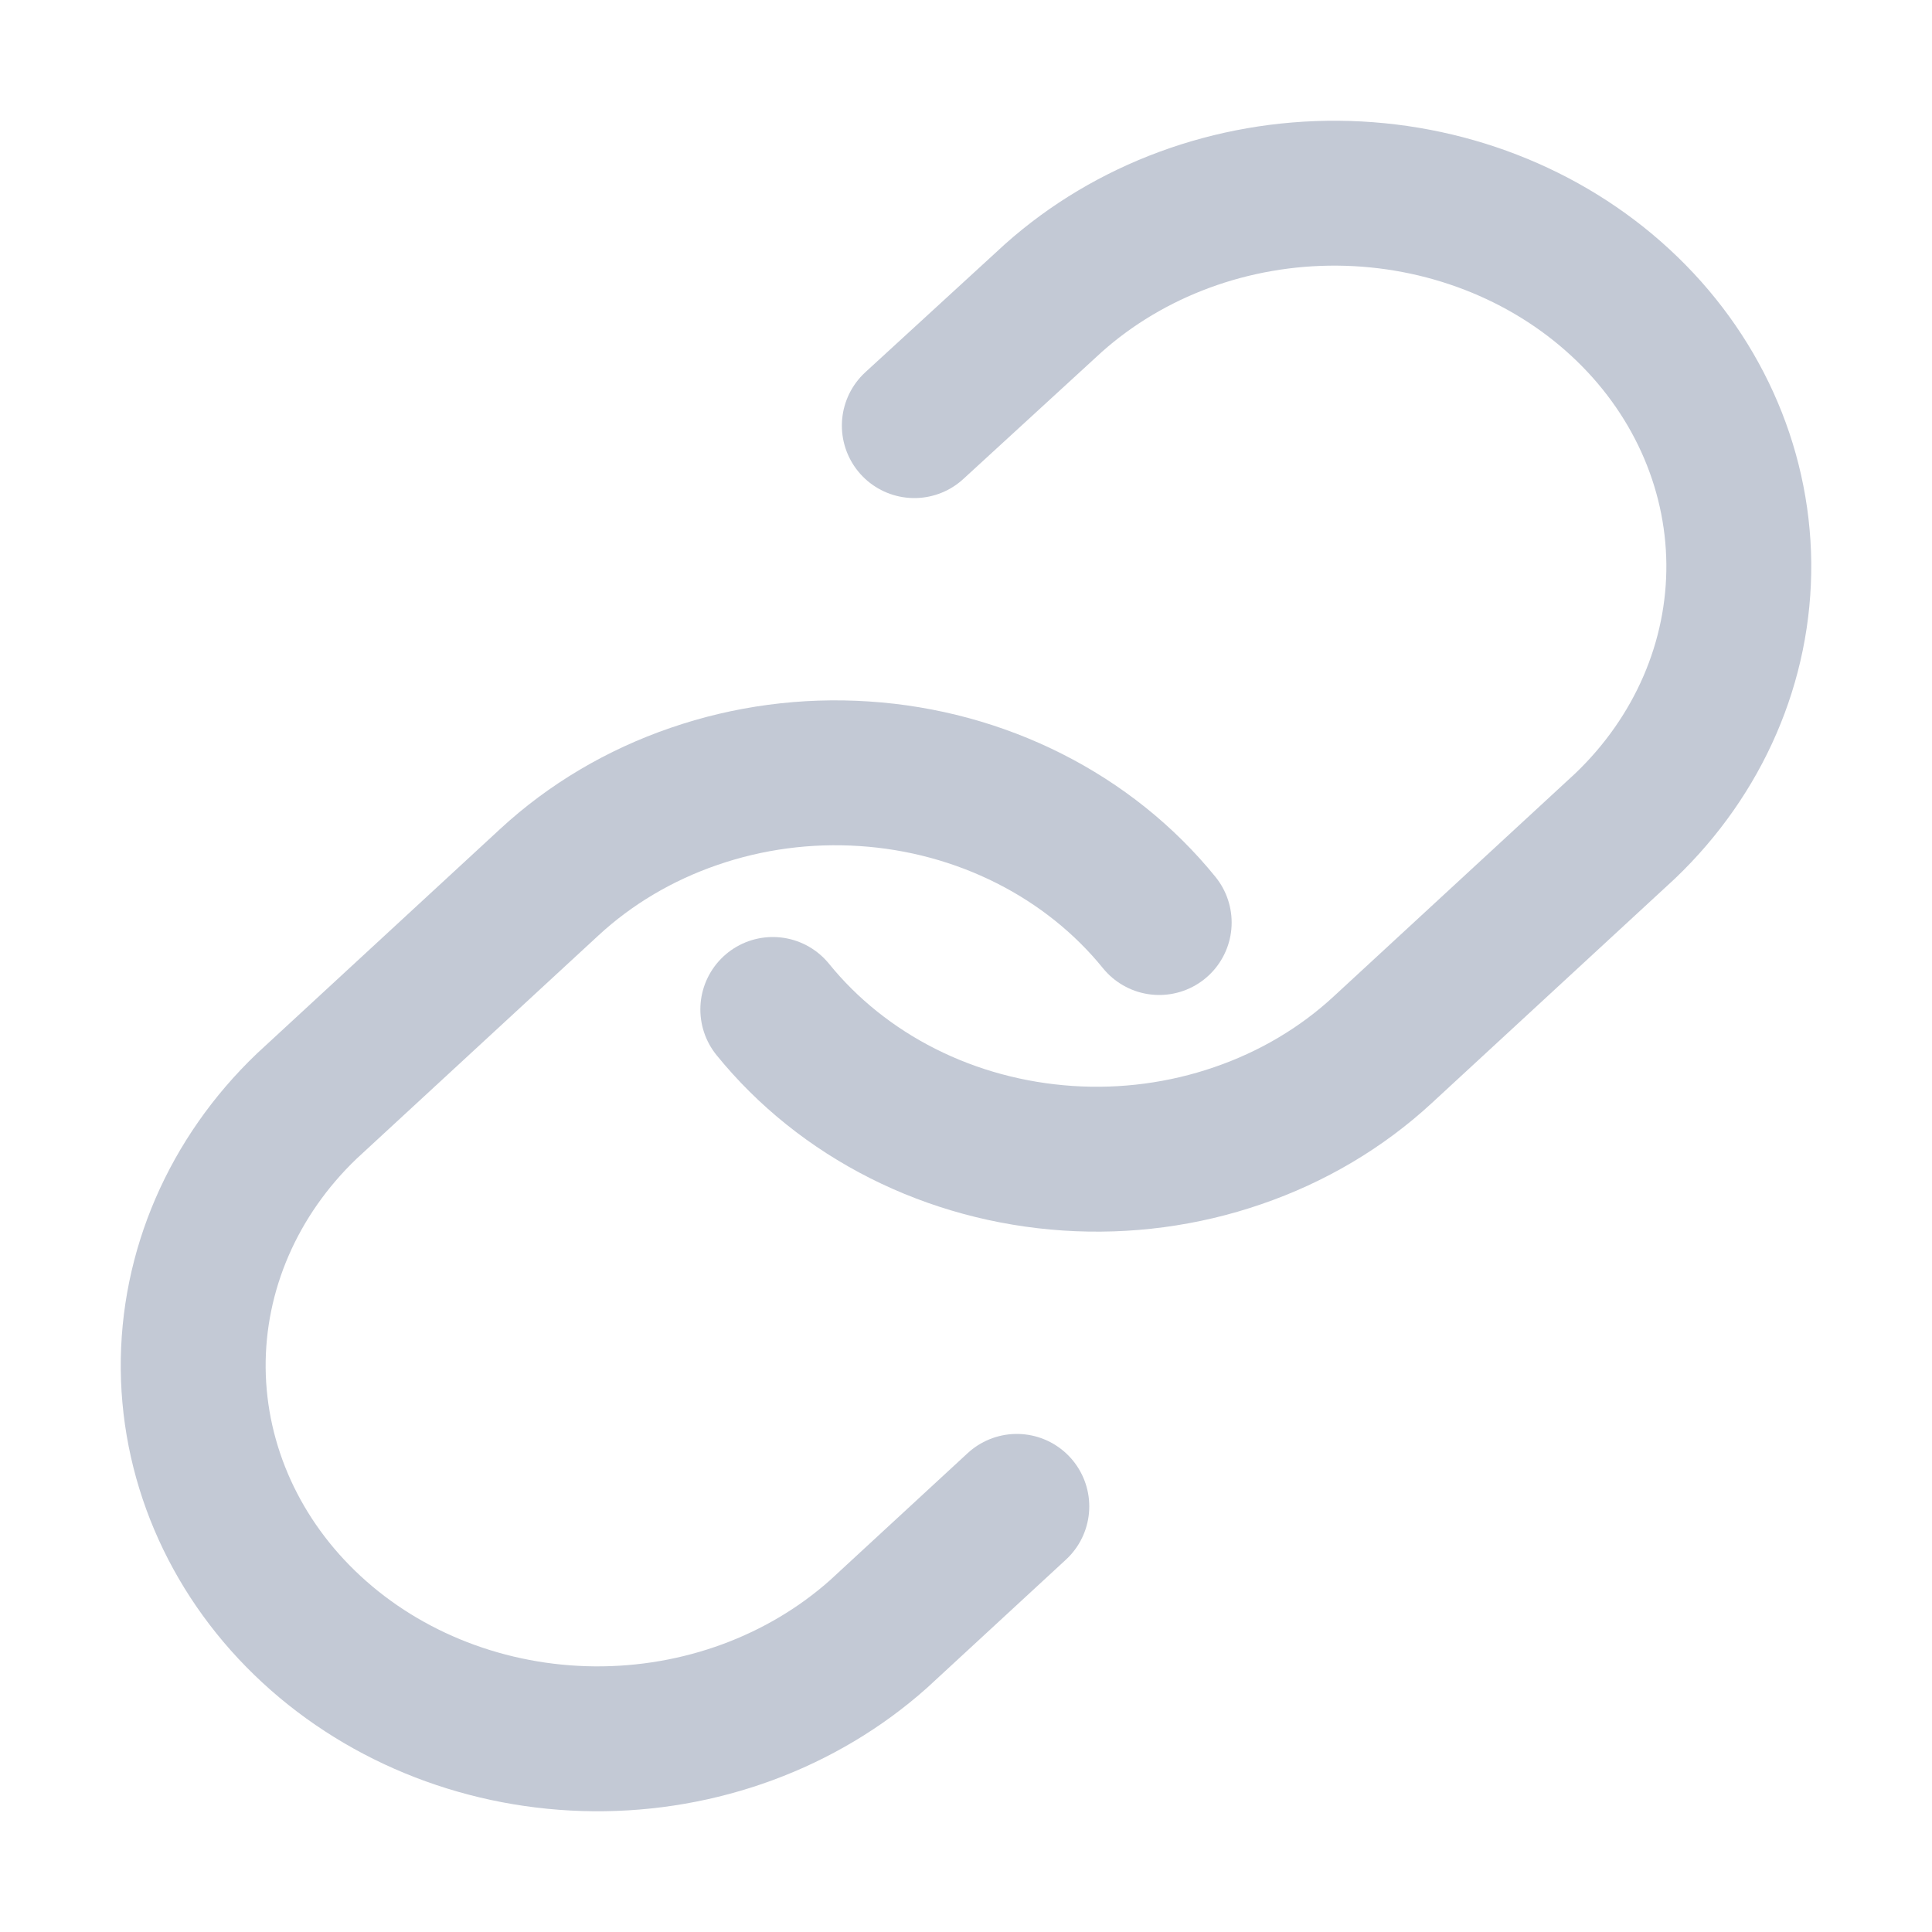 <svg width="20" height="20" viewBox="0 0 20 20" fill="none" xmlns="http://www.w3.org/2000/svg">
<path d="M8 10.45C8.36 10.894 8.818 11.261 9.345 11.527C9.872 11.793 10.454 11.95 11.053 11.99C11.652 12.03 12.253 11.95 12.815 11.756C13.378 11.563 13.889 11.26 14.313 10.868L16.825 8.549C17.587 7.82 18.009 6.844 18 5.831C17.99 4.818 17.55 3.848 16.774 3.132C15.998 2.415 14.948 2.009 13.85 2C12.752 1.991 11.695 2.381 10.905 3.085L9.465 4.406" stroke="#C3C9D5" stroke-width="1.5" stroke-linecap="round" stroke-linejoin="round"/>
<path d="M12 9.55C11.64 9.106 11.182 8.739 10.655 8.473C10.128 8.207 9.546 8.049 8.947 8.01C8.348 7.97 7.747 8.05 7.185 8.244C6.622 8.437 6.111 8.74 5.687 9.132L3.175 11.451C2.413 12.18 1.991 13.156 2 14.169C2.01 15.182 2.45 16.152 3.226 16.868C4.002 17.585 5.052 17.991 6.15 18C7.248 18.009 8.305 17.619 9.095 16.915L10.526 15.594" stroke="#C3C9D5" stroke-width="1.5" stroke-linecap="round" stroke-linejoin="round"/>
</svg>
